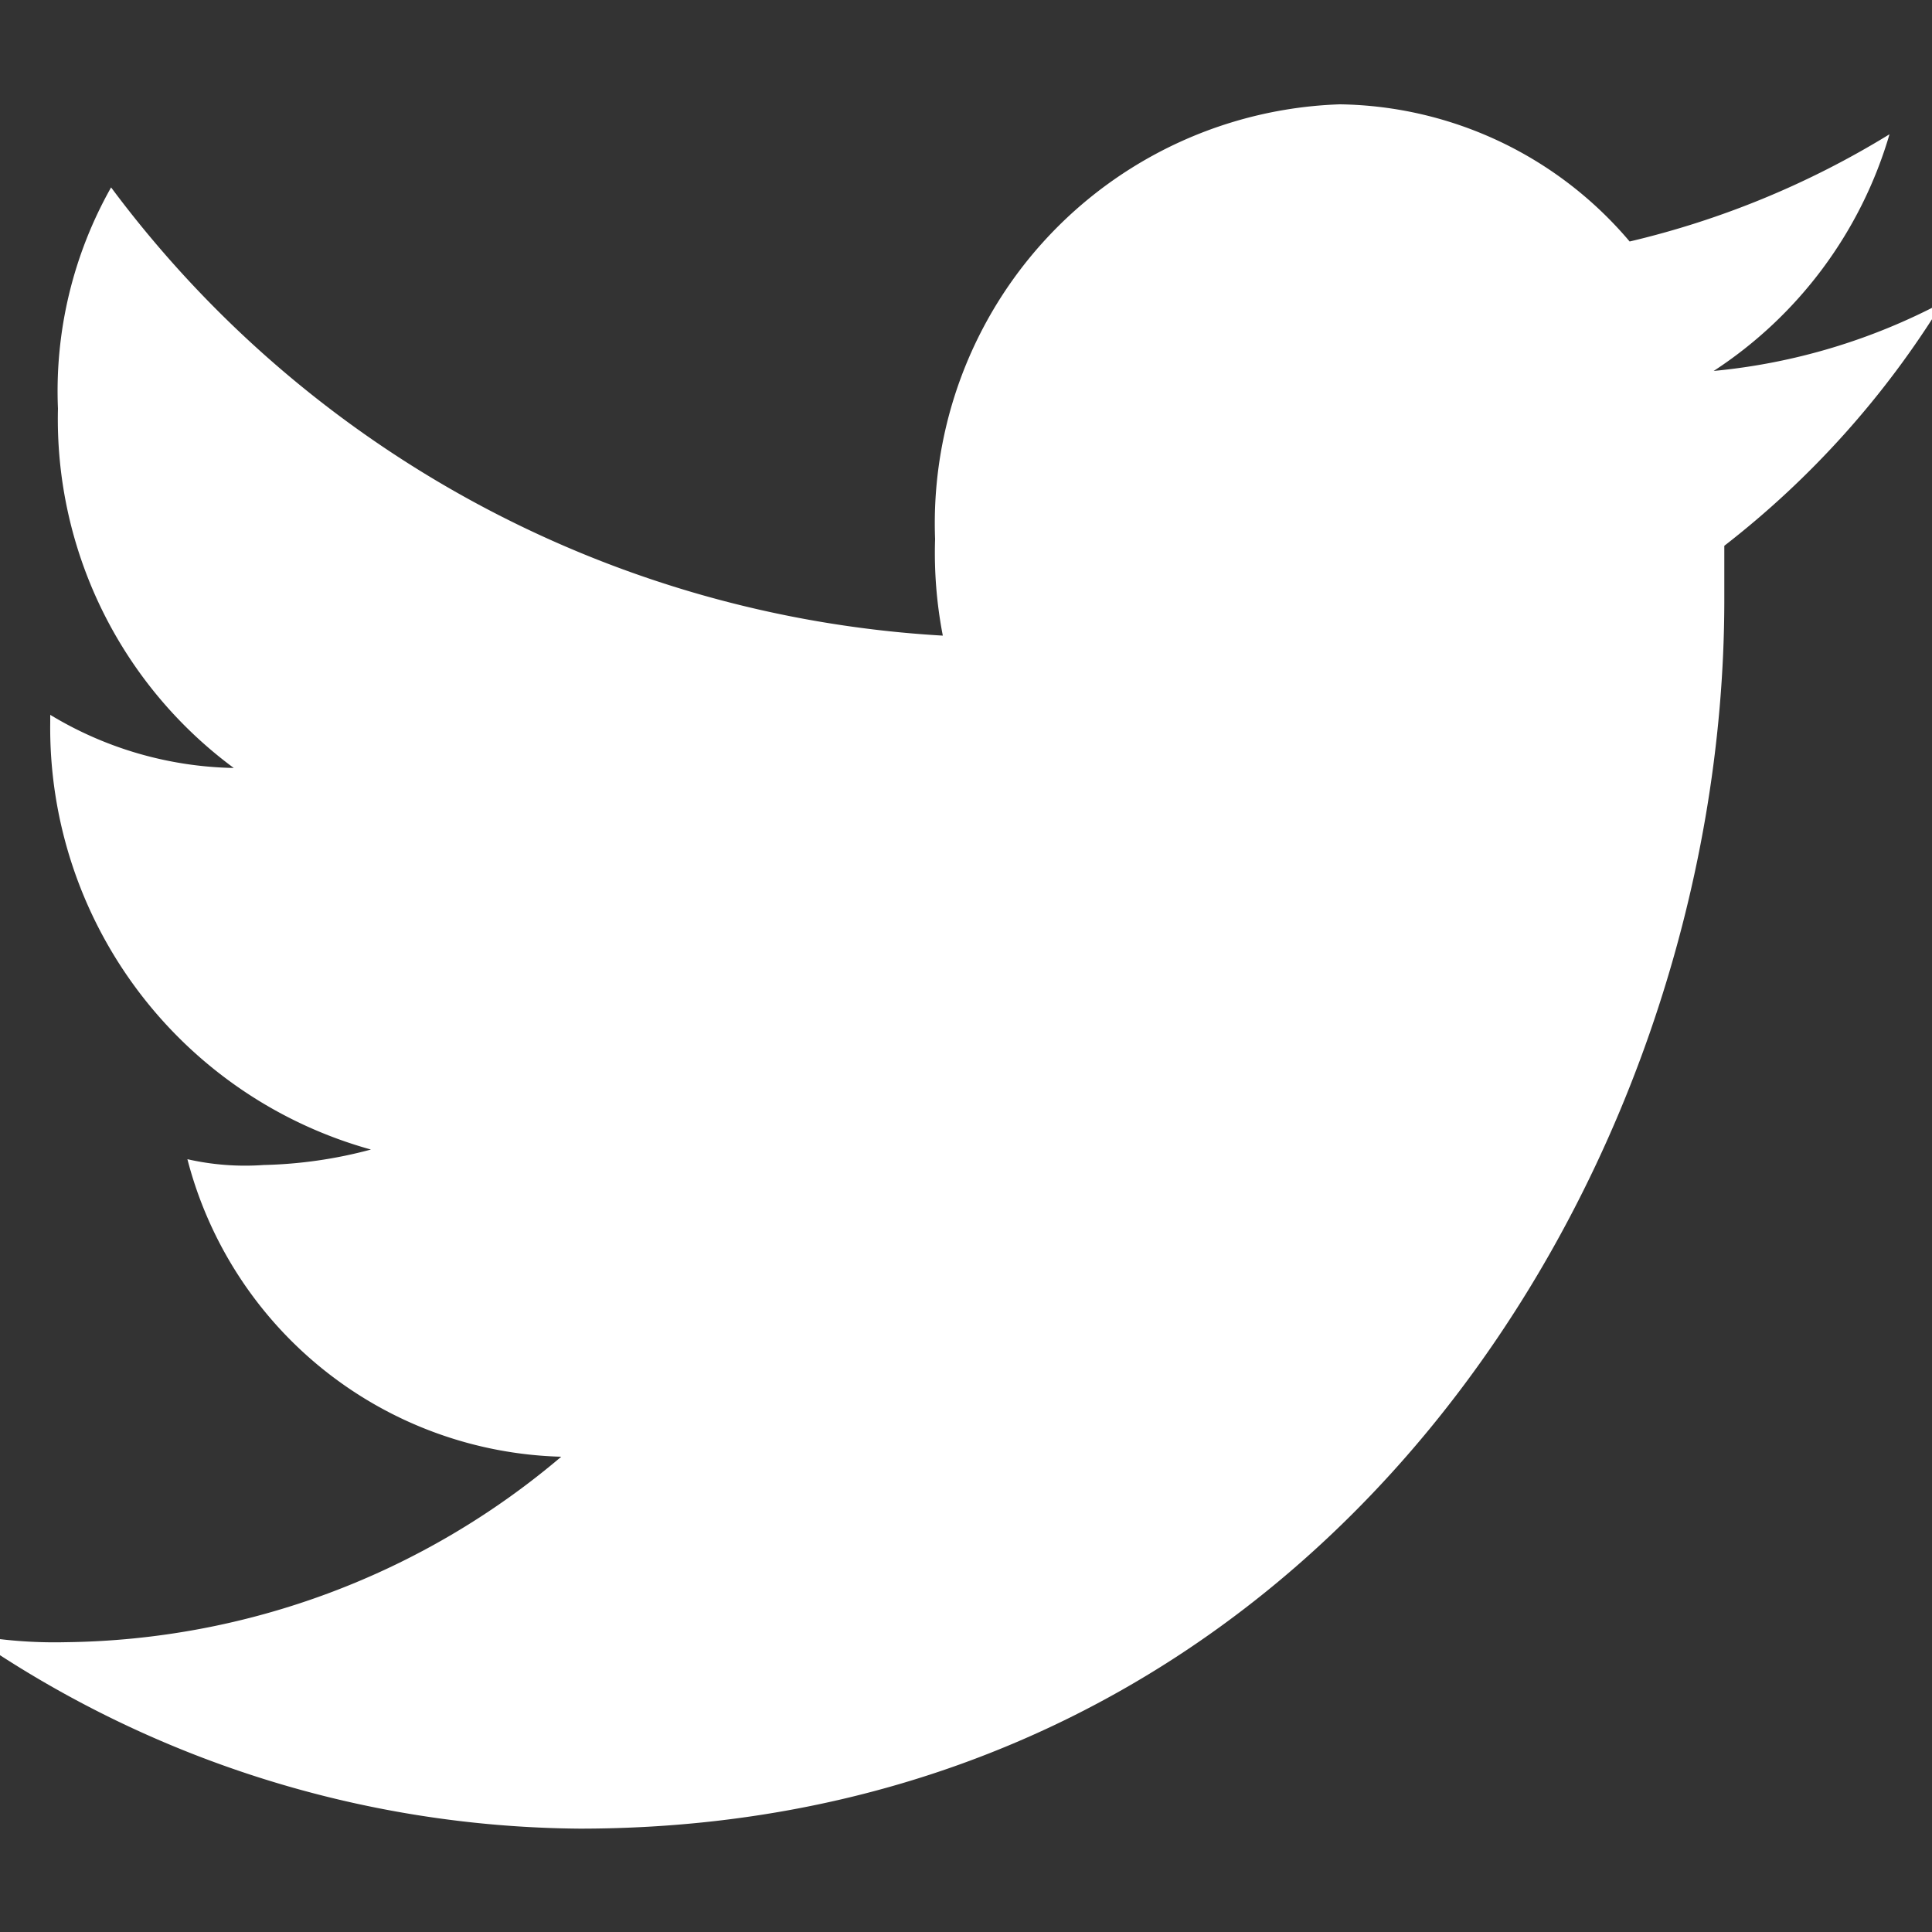 <svg id="Layer_1" data-name="Layer 1" xmlns="http://www.w3.org/2000/svg" viewBox="0 0 20 20"><rect x="0" y="0" width="20" height="20" fill="#333333" stroke="none"/><defs><style>.cls-1{fill:#fff;}</style></defs><title>twitter-icon</title><path class="cls-1" d="M20.11,3.13a6.33,6.33,0,0,1-2.37.71,4.4,4.4,0,0,0,1.82-2.45,9.14,9.14,0,0,1-2.69,1.11,4,4,0,0,0-3-1.42,4.34,4.34,0,0,0-4.19,4.5,4.5,4.5,0,0,0,.08,1A11.56,11.56,0,0,1,1.15,1.94,4.29,4.29,0,0,0,.6,4.23,4.49,4.49,0,0,0,2.42,7.95a3.8,3.8,0,0,1-1.9-.55v.08A4.53,4.53,0,0,0,3.84,11.9a4.66,4.66,0,0,1-1.11.16A2.69,2.69,0,0,1,1.94,12a4.11,4.11,0,0,0,3.87,3.08A8.07,8.07,0,0,1,.68,17a4.86,4.86,0,0,1-1-.08A11.22,11.22,0,0,0,6,18.93c7.66,0,11.85-6.79,11.85-12.72V5.65A9.44,9.44,0,0,0,20.11,3.13Z"/></svg>